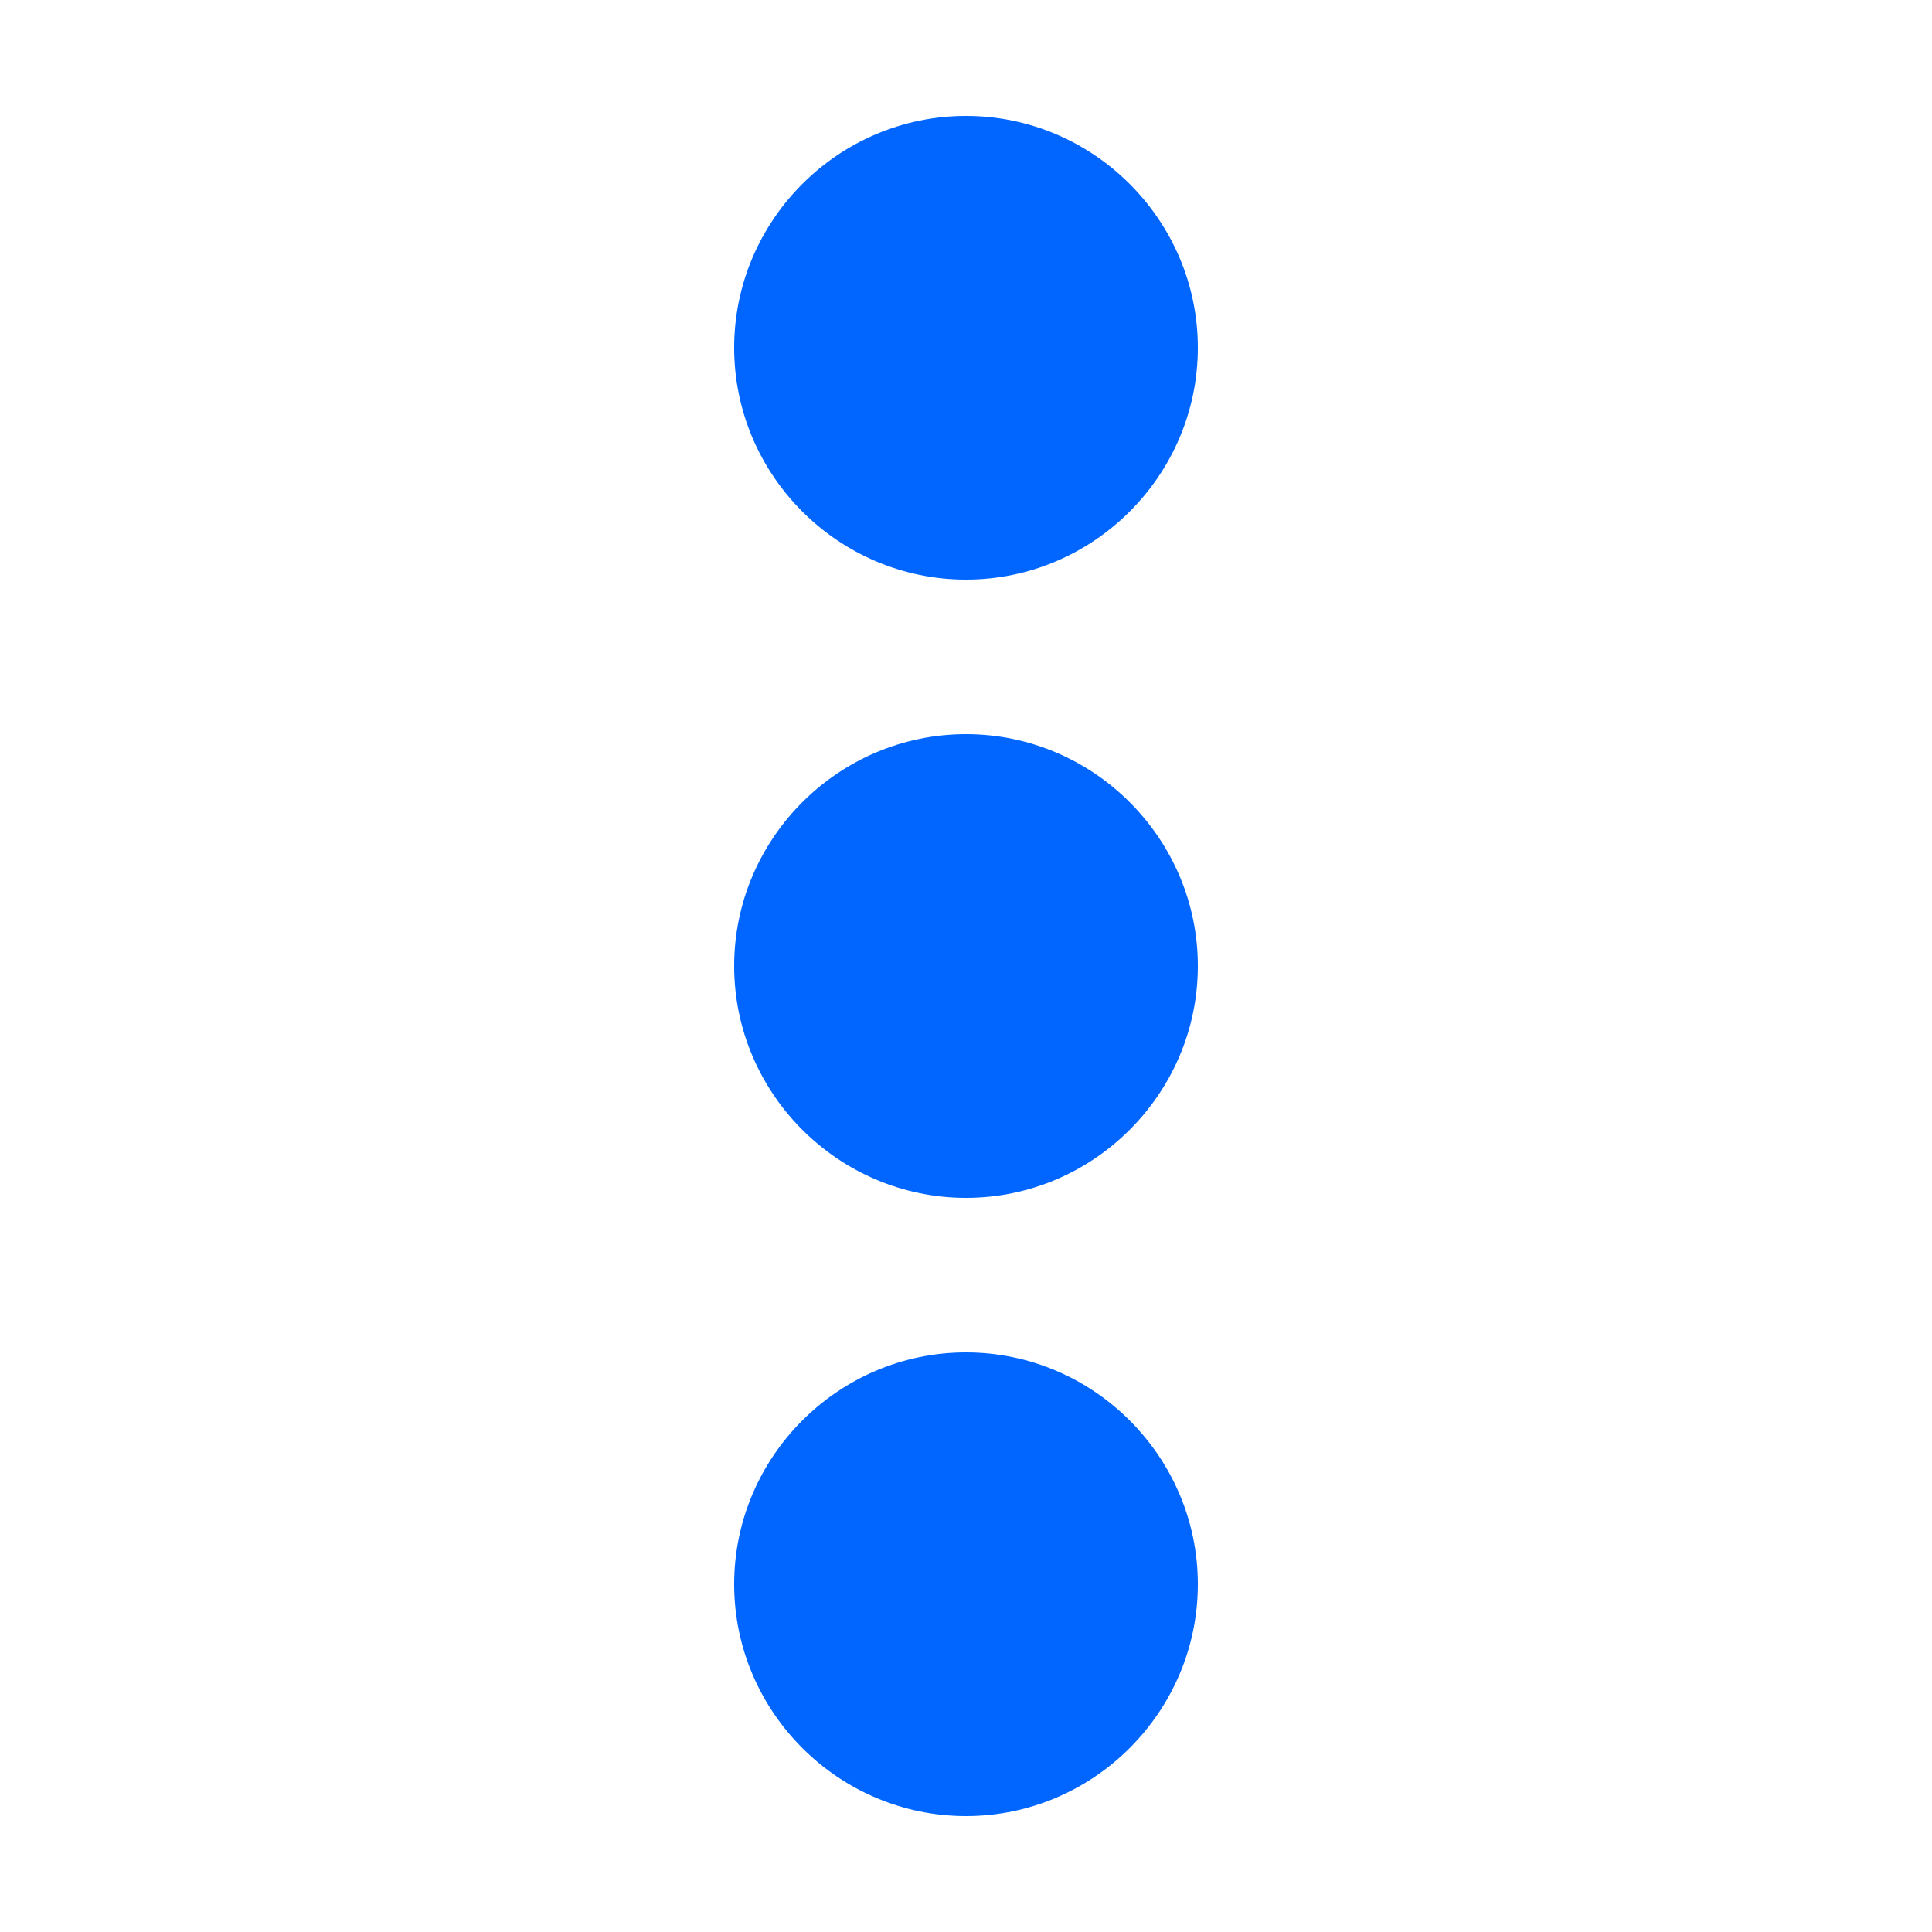 <svg xmlns="http://www.w3.org/2000/svg" viewBox="0 0 50 50">
    <path fill="#06f" d="M 25 3 C 21.7 3 19 5.7 19 9 C 19 12.3 21.7 15 25 15 C 28.3 15 31 12.3 31 9 C 31 5.7 28.3 3 25 3 z M 25 19 C 21.7 19 19 21.7 19 25 C 19 28.3 21.7 31 25 31 C 28.3 31 31 28.3 31 25 C 31 21.7 28.3 19 25 19 z M 25 35 C 21.7 35 19 37.7 19 41 C 19 44.3 21.7 47 25 47 C 28.3 47 31 44.3 31 41 C 31 37.7 28.3 35 25 35 z"></path>
</svg>

